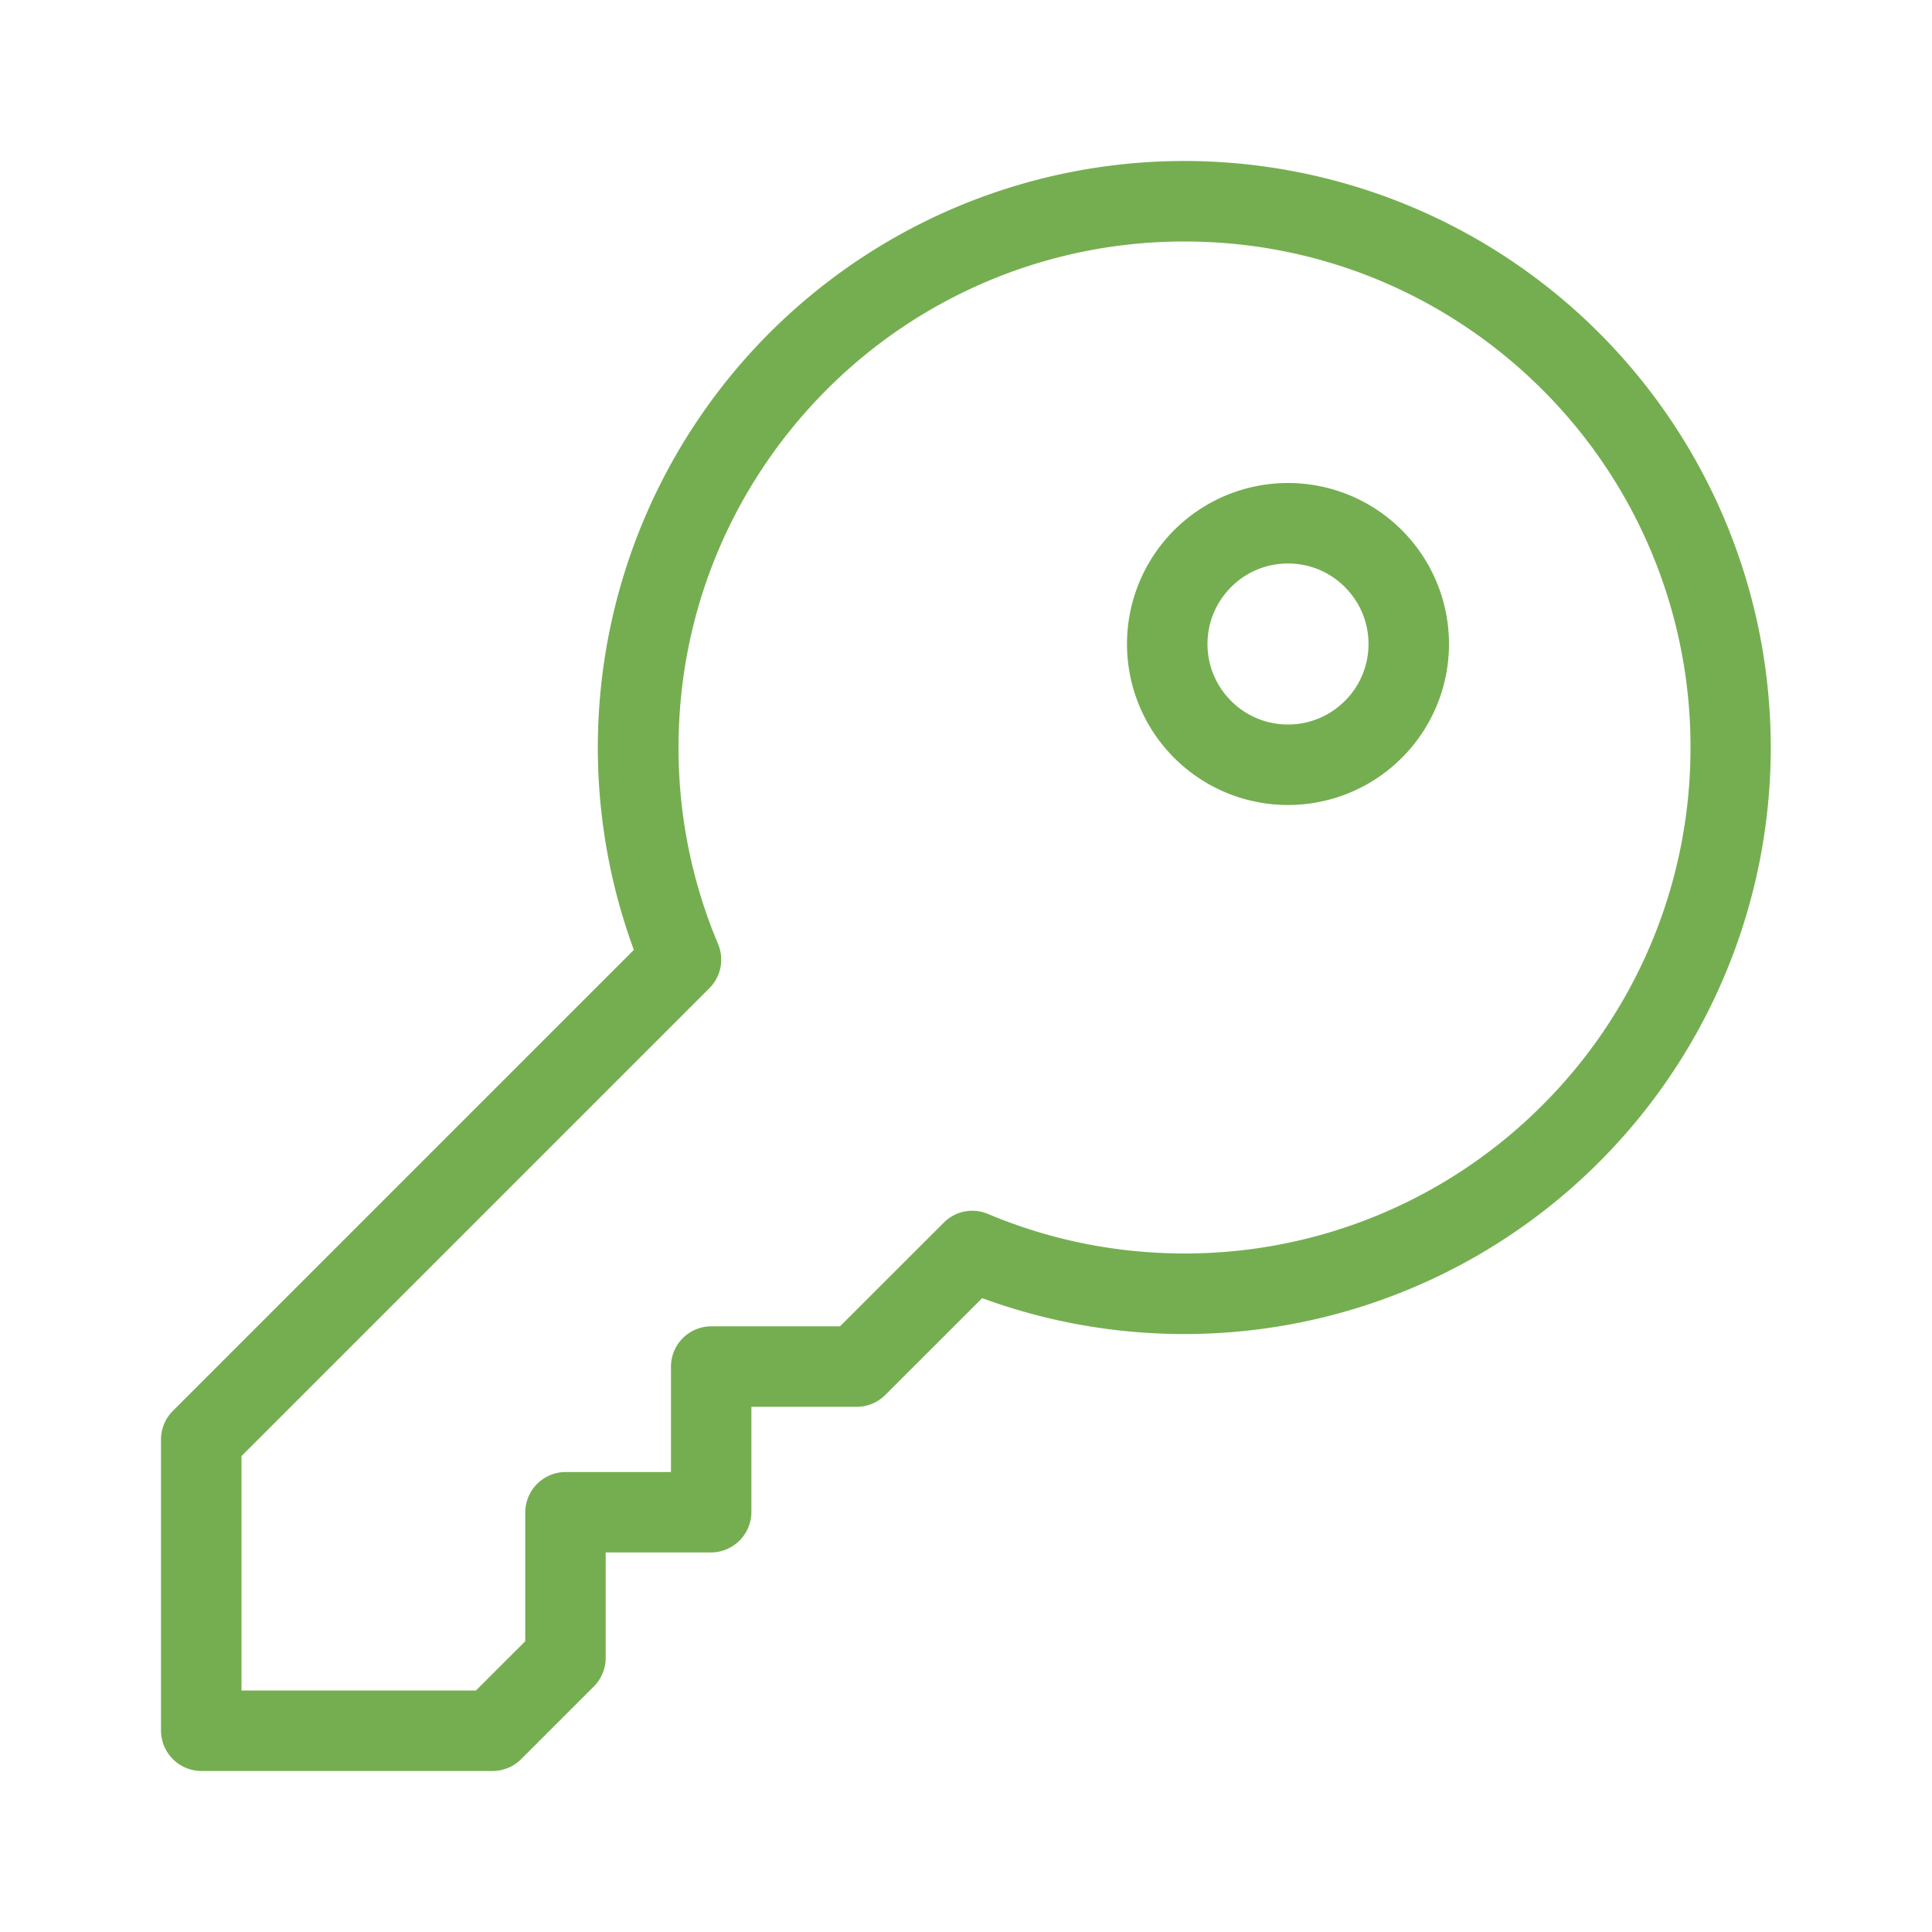 <svg xmlns="http://www.w3.org/2000/svg" width="24" height="24" viewBox="0 0 24 24">
    <path fill="#75AE50" fill-rule="evenodd" d="M19.159 13.73a6.264 6.264 0 0 1-4.445 1.841c-.867 0-1.69-.175-2.441-.491a.5.5 0 0 0-.548.107l-1.29 1.289H8.835a.502.502 0 0 0-.5.5v1.31h-1.31a.503.503 0 0 0-.5.5v1.602L5.912 21H3v-2.912l5.813-5.813a.5.5 0 0 0 .107-.548 6.264 6.264 0 0 1-.491-2.441c0-1.738.703-3.306 1.84-4.445A6.264 6.264 0 0 1 14.715 3c1.737 0 3.306.703 4.445 1.841A6.264 6.264 0 0 1 21 9.286a6.265 6.265 0 0 1-1.841 4.444M14.714 2a7.286 7.286 0 0 0-6.84 9.8l-5.727 5.727a.503.503 0 0 0-.147.354V21.5a.504.504 0 0 0 .5.5h3.619c.132 0 .26-.053.354-.146l.905-.905a.504.504 0 0 0 .146-.354v-1.31h1.31a.503.503 0 0 0 .5-.5v-1.309h1.309c.131 0 .26-.053.353-.146l1.205-1.204A7.286 7.286 0 1 0 14.715 2m1.992 6.706A.993.993 0 0 1 16 9a.993.993 0 0 1-.707-.293A.994.994 0 0 1 15 8c0-.277.111-.524.293-.707A.993.993 0 0 1 16 7c.278 0 .525.111.707.293.182.183.293.43.293.707a.995.995 0 0 1-.293.707M16 6a2 2 0 1 0 0 4 2 2 0 0 0 0-4"/>
</svg>
